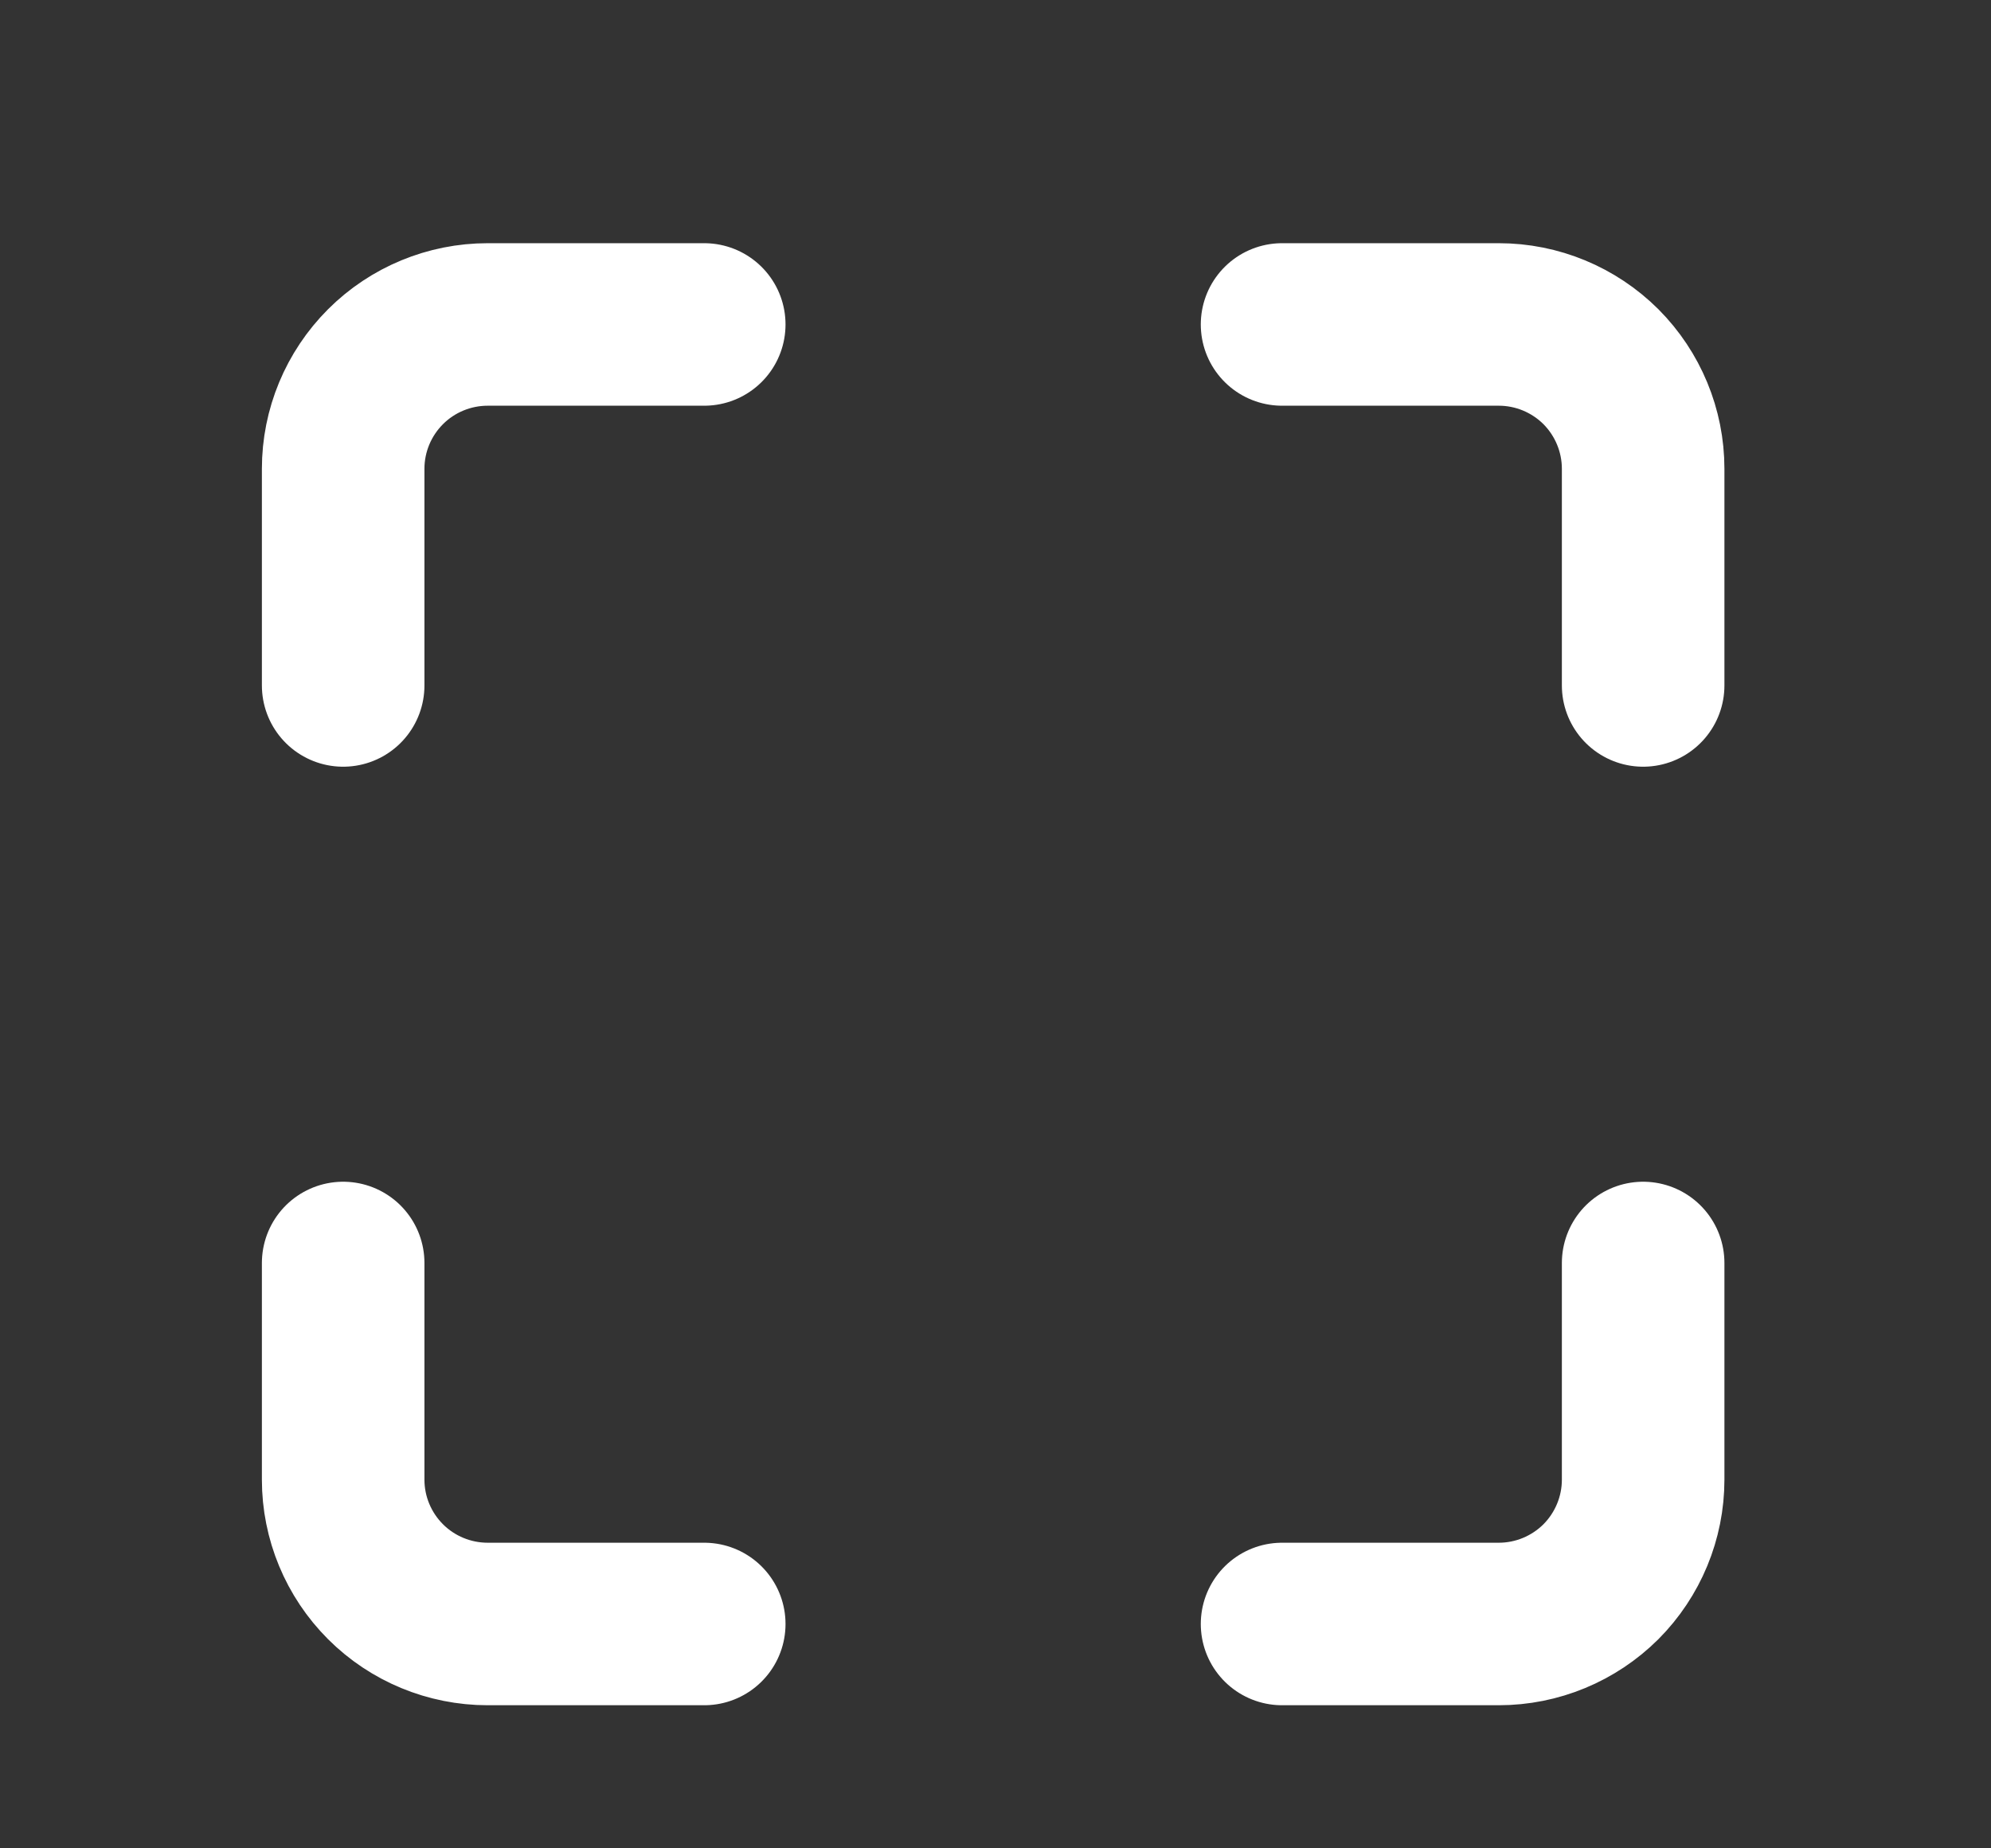 <svg width="14" height="13" viewBox="0 0 14 13" fill="none" xmlns="http://www.w3.org/2000/svg">
<rect x="0" y="0" width="14" height="13" fill="#333333" stroke="none"/>
<path d="M4.952 2.282H3.429C3.16 2.282 2.901 2.389 2.711 2.579C2.52 2.77 2.413 3.028 2.413 3.297V4.821M11.554 4.821V3.297C11.554 3.028 11.447 2.77 11.257 2.579C11.066 2.389 10.808 2.282 10.539 2.282H9.015M9.015 11.422H10.539C10.808 11.422 11.066 11.315 11.257 11.125C11.447 10.934 11.554 10.676 11.554 10.407V8.883M2.413 8.883V10.407C2.413 10.676 2.52 10.934 2.711 11.125C2.901 11.315 3.16 11.422 3.429 11.422H4.952" stroke="white" stroke-width="1.143" stroke-linecap="round" stroke-linejoin="round"/>
</svg>
